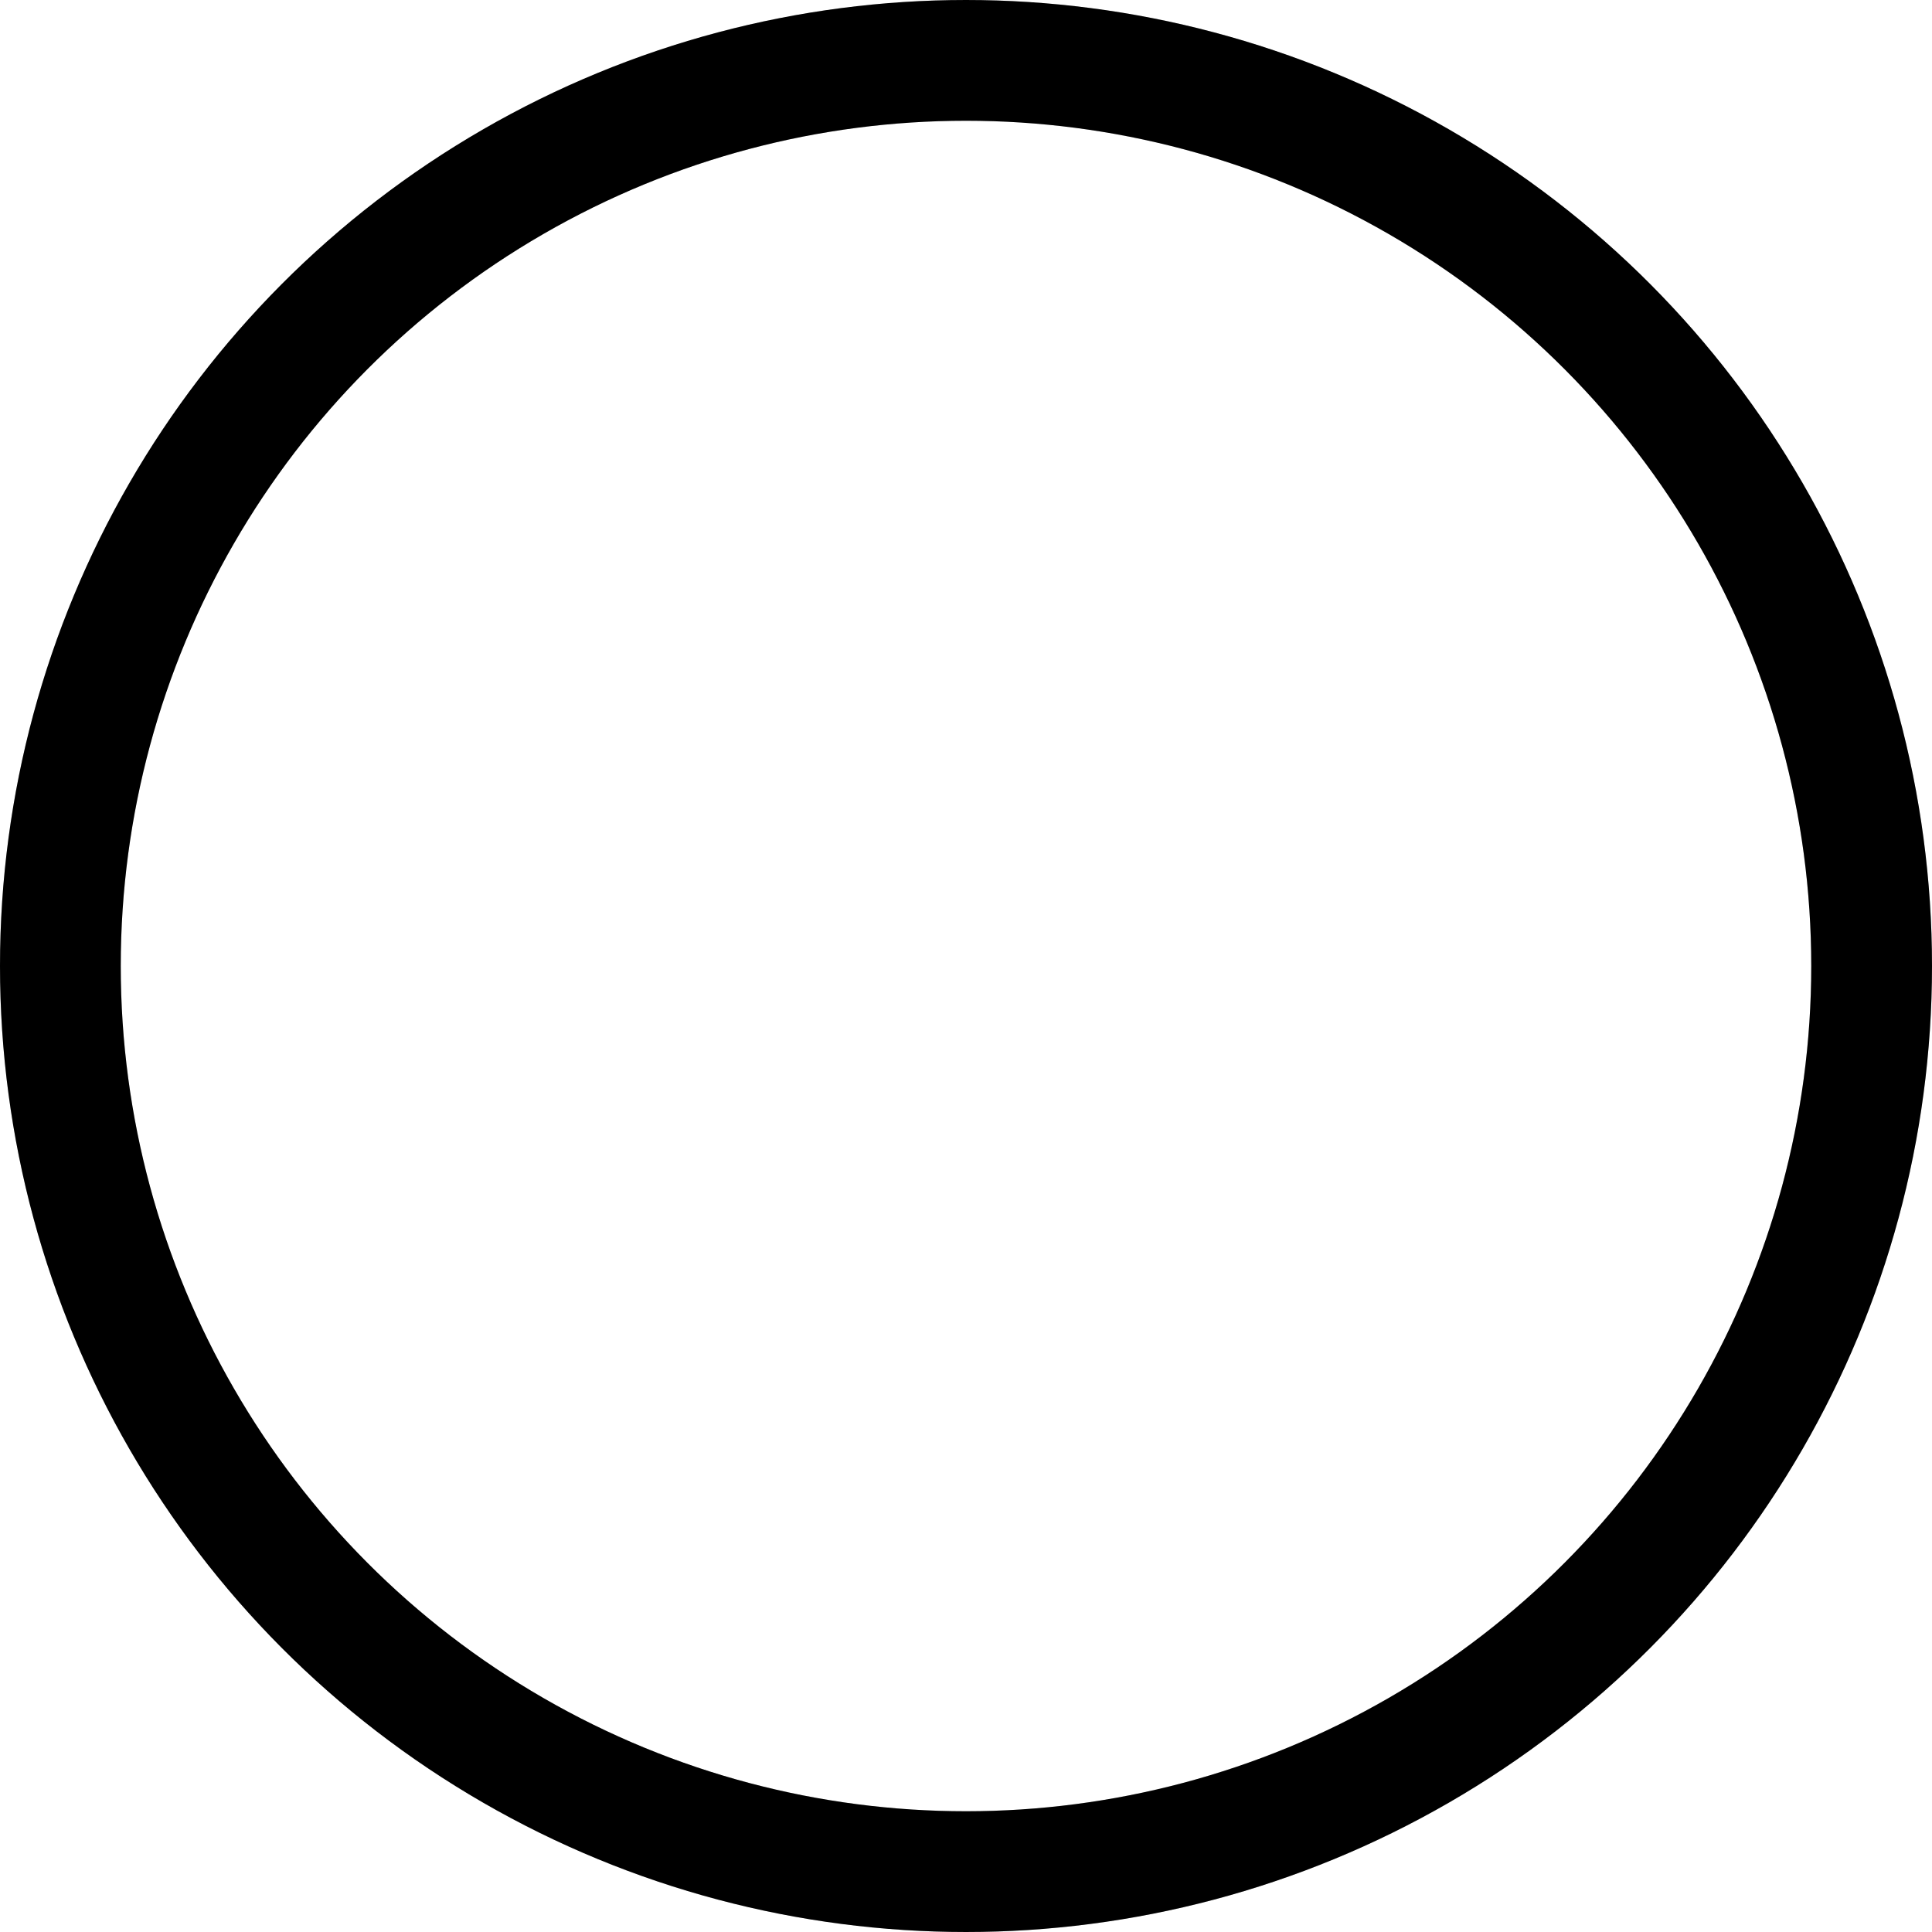 <svg width="16" height="16" viewBox="0 0 16 16" fill="none" xmlns="http://www.w3.org/2000/svg">
<g id="Ellipse 6">
<circle cx="8" cy="8" r="7.5" stroke="black"/>
<circle cx="8" cy="8" r="7.5" stroke="black" stroke-opacity="0.2"/>
</g>
</svg>
